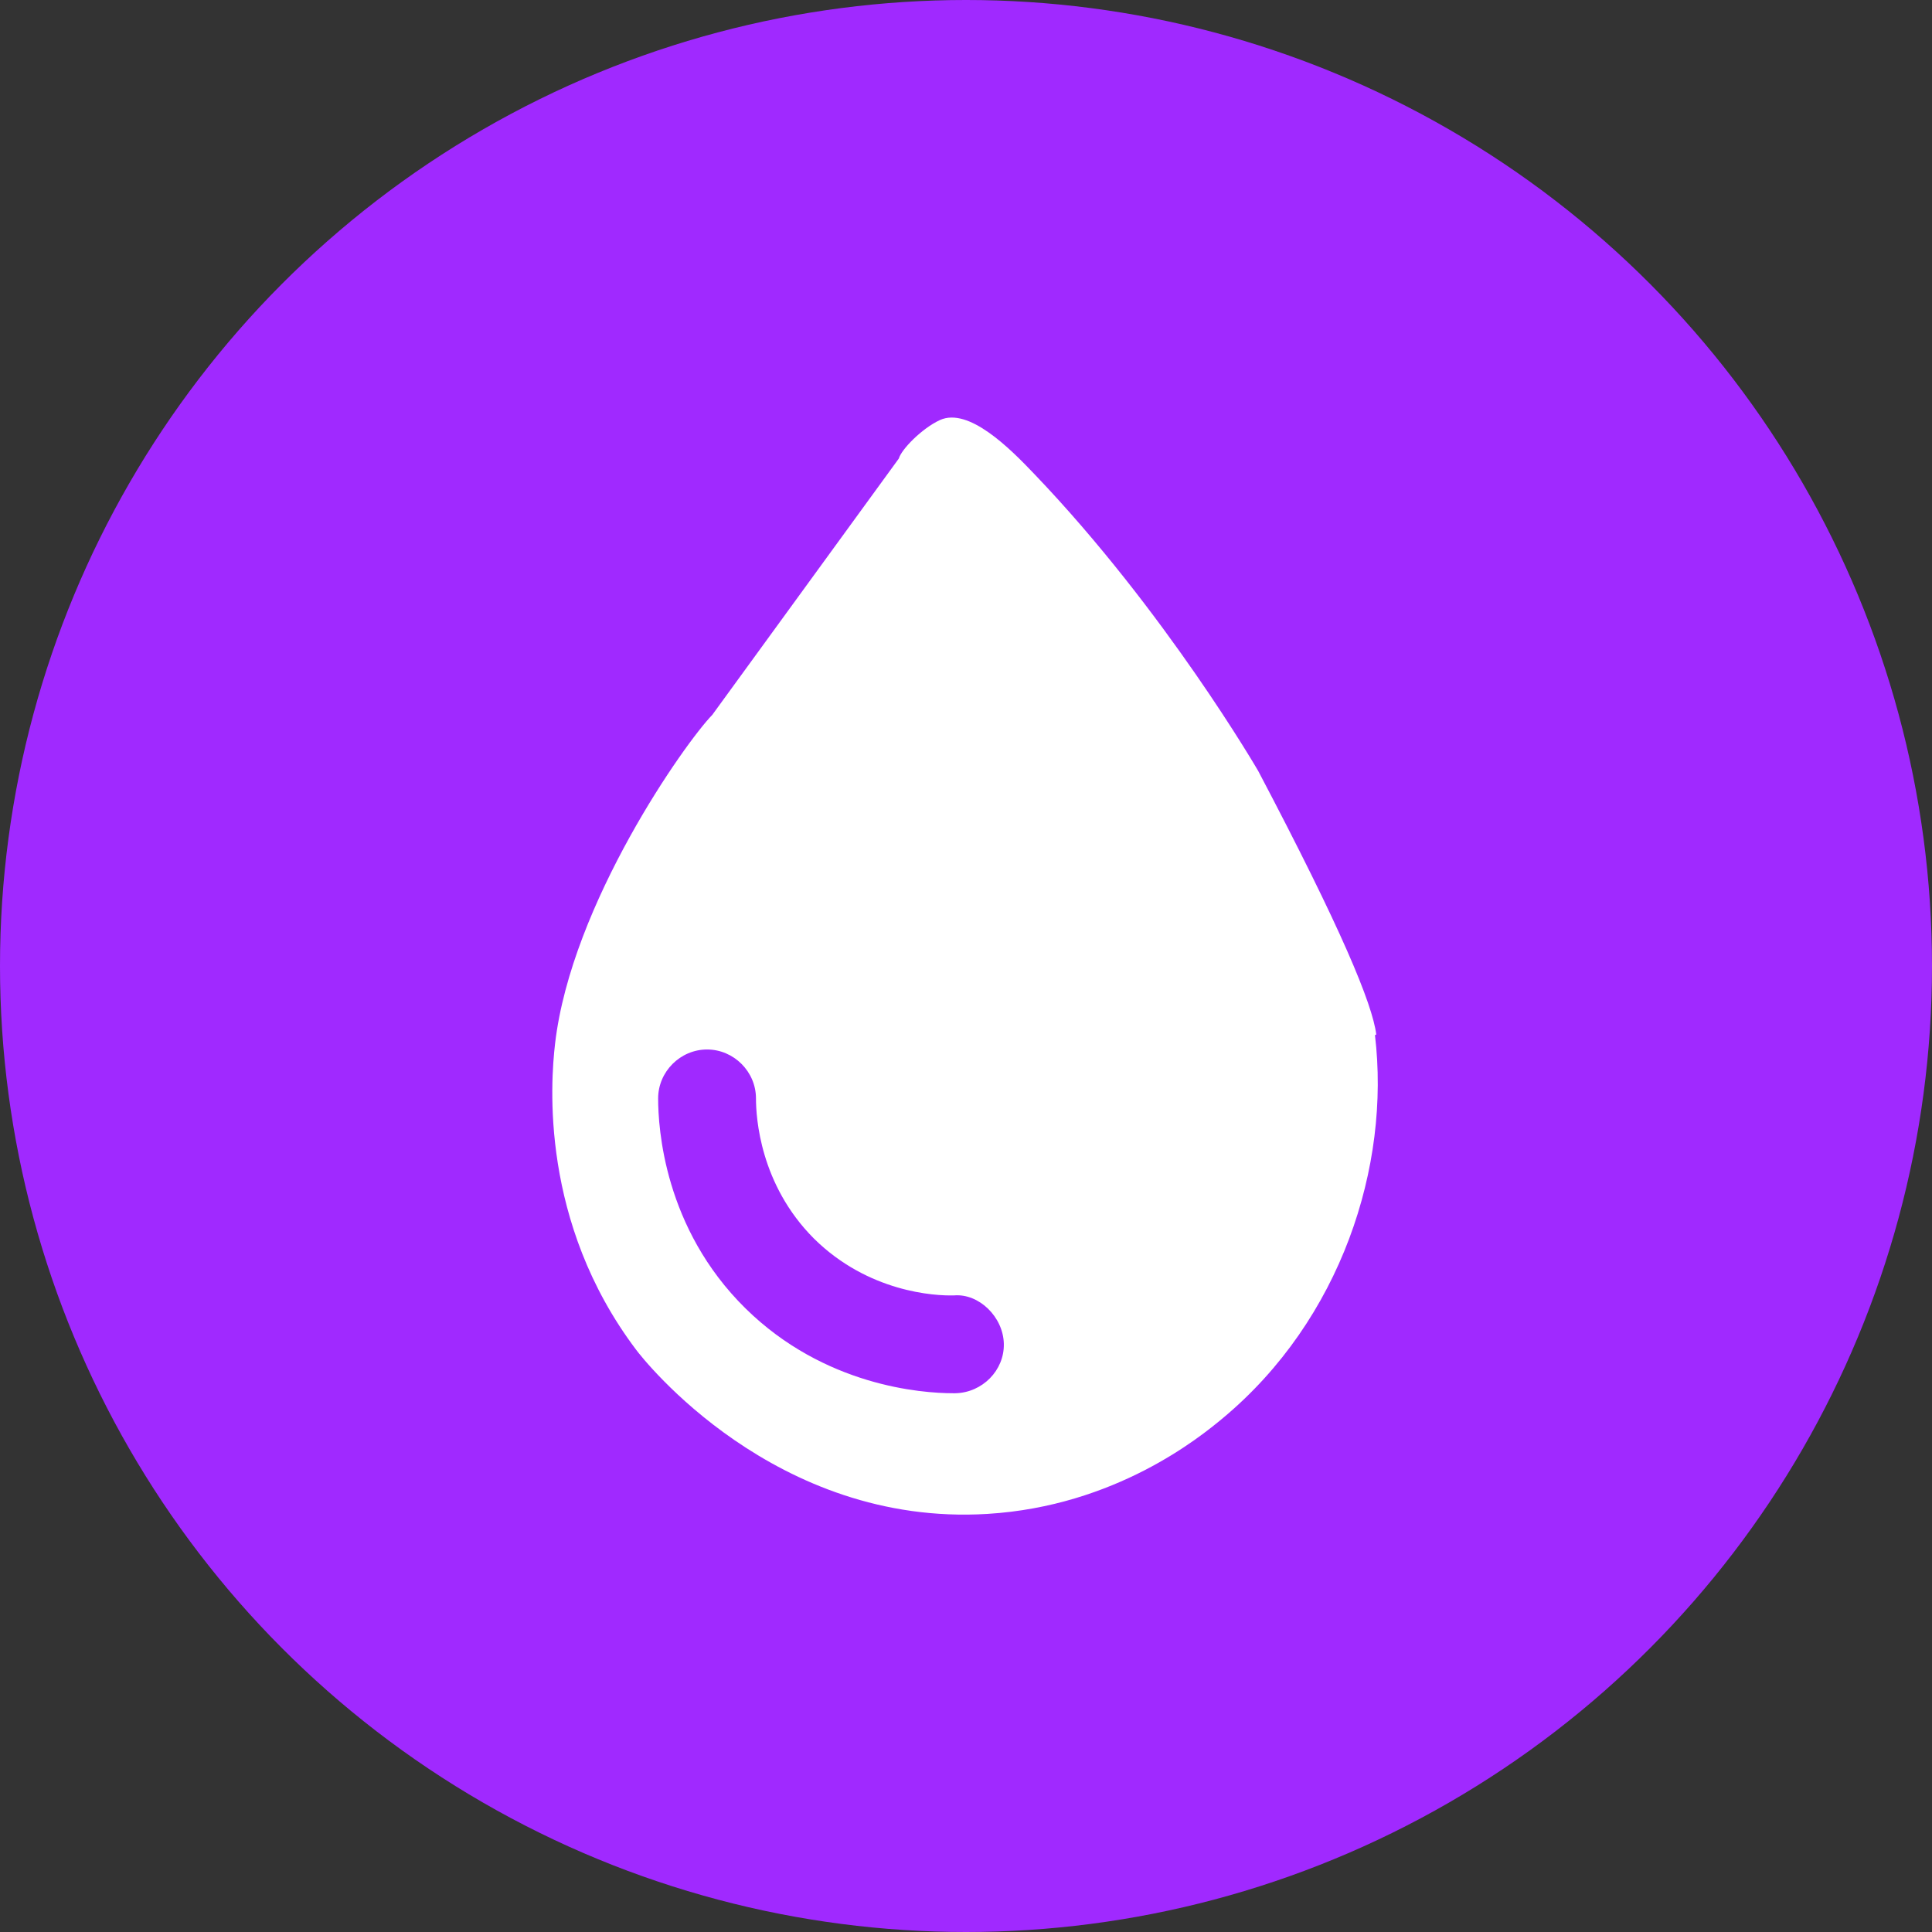 <?xml version="1.0" encoding="UTF-8"?>
<svg id="_图层_2" data-name="图层 2" xmlns="http://www.w3.org/2000/svg" viewBox="0 0 29.62 29.62">
  <rect x="0" y="0" width="29.62" height="29.62" fill="#333333" stroke="none"/>
  <defs>
    <style>
      .cls-1 {
        fill: #fff;
      }

      .cls-2 {
        fill: #a029ff;
      }
    </style>
  </defs>
  <g id="_图层_2-2" data-name="图层 2">
    <g>
      <circle class="cls-2" cx="14.81" cy="14.81" r="14.81"/>
      <path class="cls-1" d="M21.1,15.86c-.06-.47-.53-1.61-1.81-4.04,0,0-1.42-2.45-3.43-4.55-.38-.4-1.01-1.03-1.45-.83-.28,.13-.59,.45-.63,.59l-2.86,3.93c-.41,.42-2.16,2.89-2.41,5.04-.07,.6-.23,2.74,1.24,4.69,.11,.15,2.13,2.72,5.39,2.52,1.96-.12,3.25-1.17,3.61-1.47,1.81-1.51,2.57-3.86,2.33-5.87Zm-6.45,5.5h-.04c-.48,0-1.97-.11-3.18-1.3-1.25-1.23-1.34-2.77-1.34-3.22,0-.41,.34-.75,.75-.75h0c.41,0,.75,.34,.75,.75,0,.29,.06,1.32,.89,2.15,.83,.82,1.85,.88,2.15,.87,.38-.03,.75,.33,.76,.74s-.33,.75-.74,.76Z"/>
    </g>
  </g>
</svg>